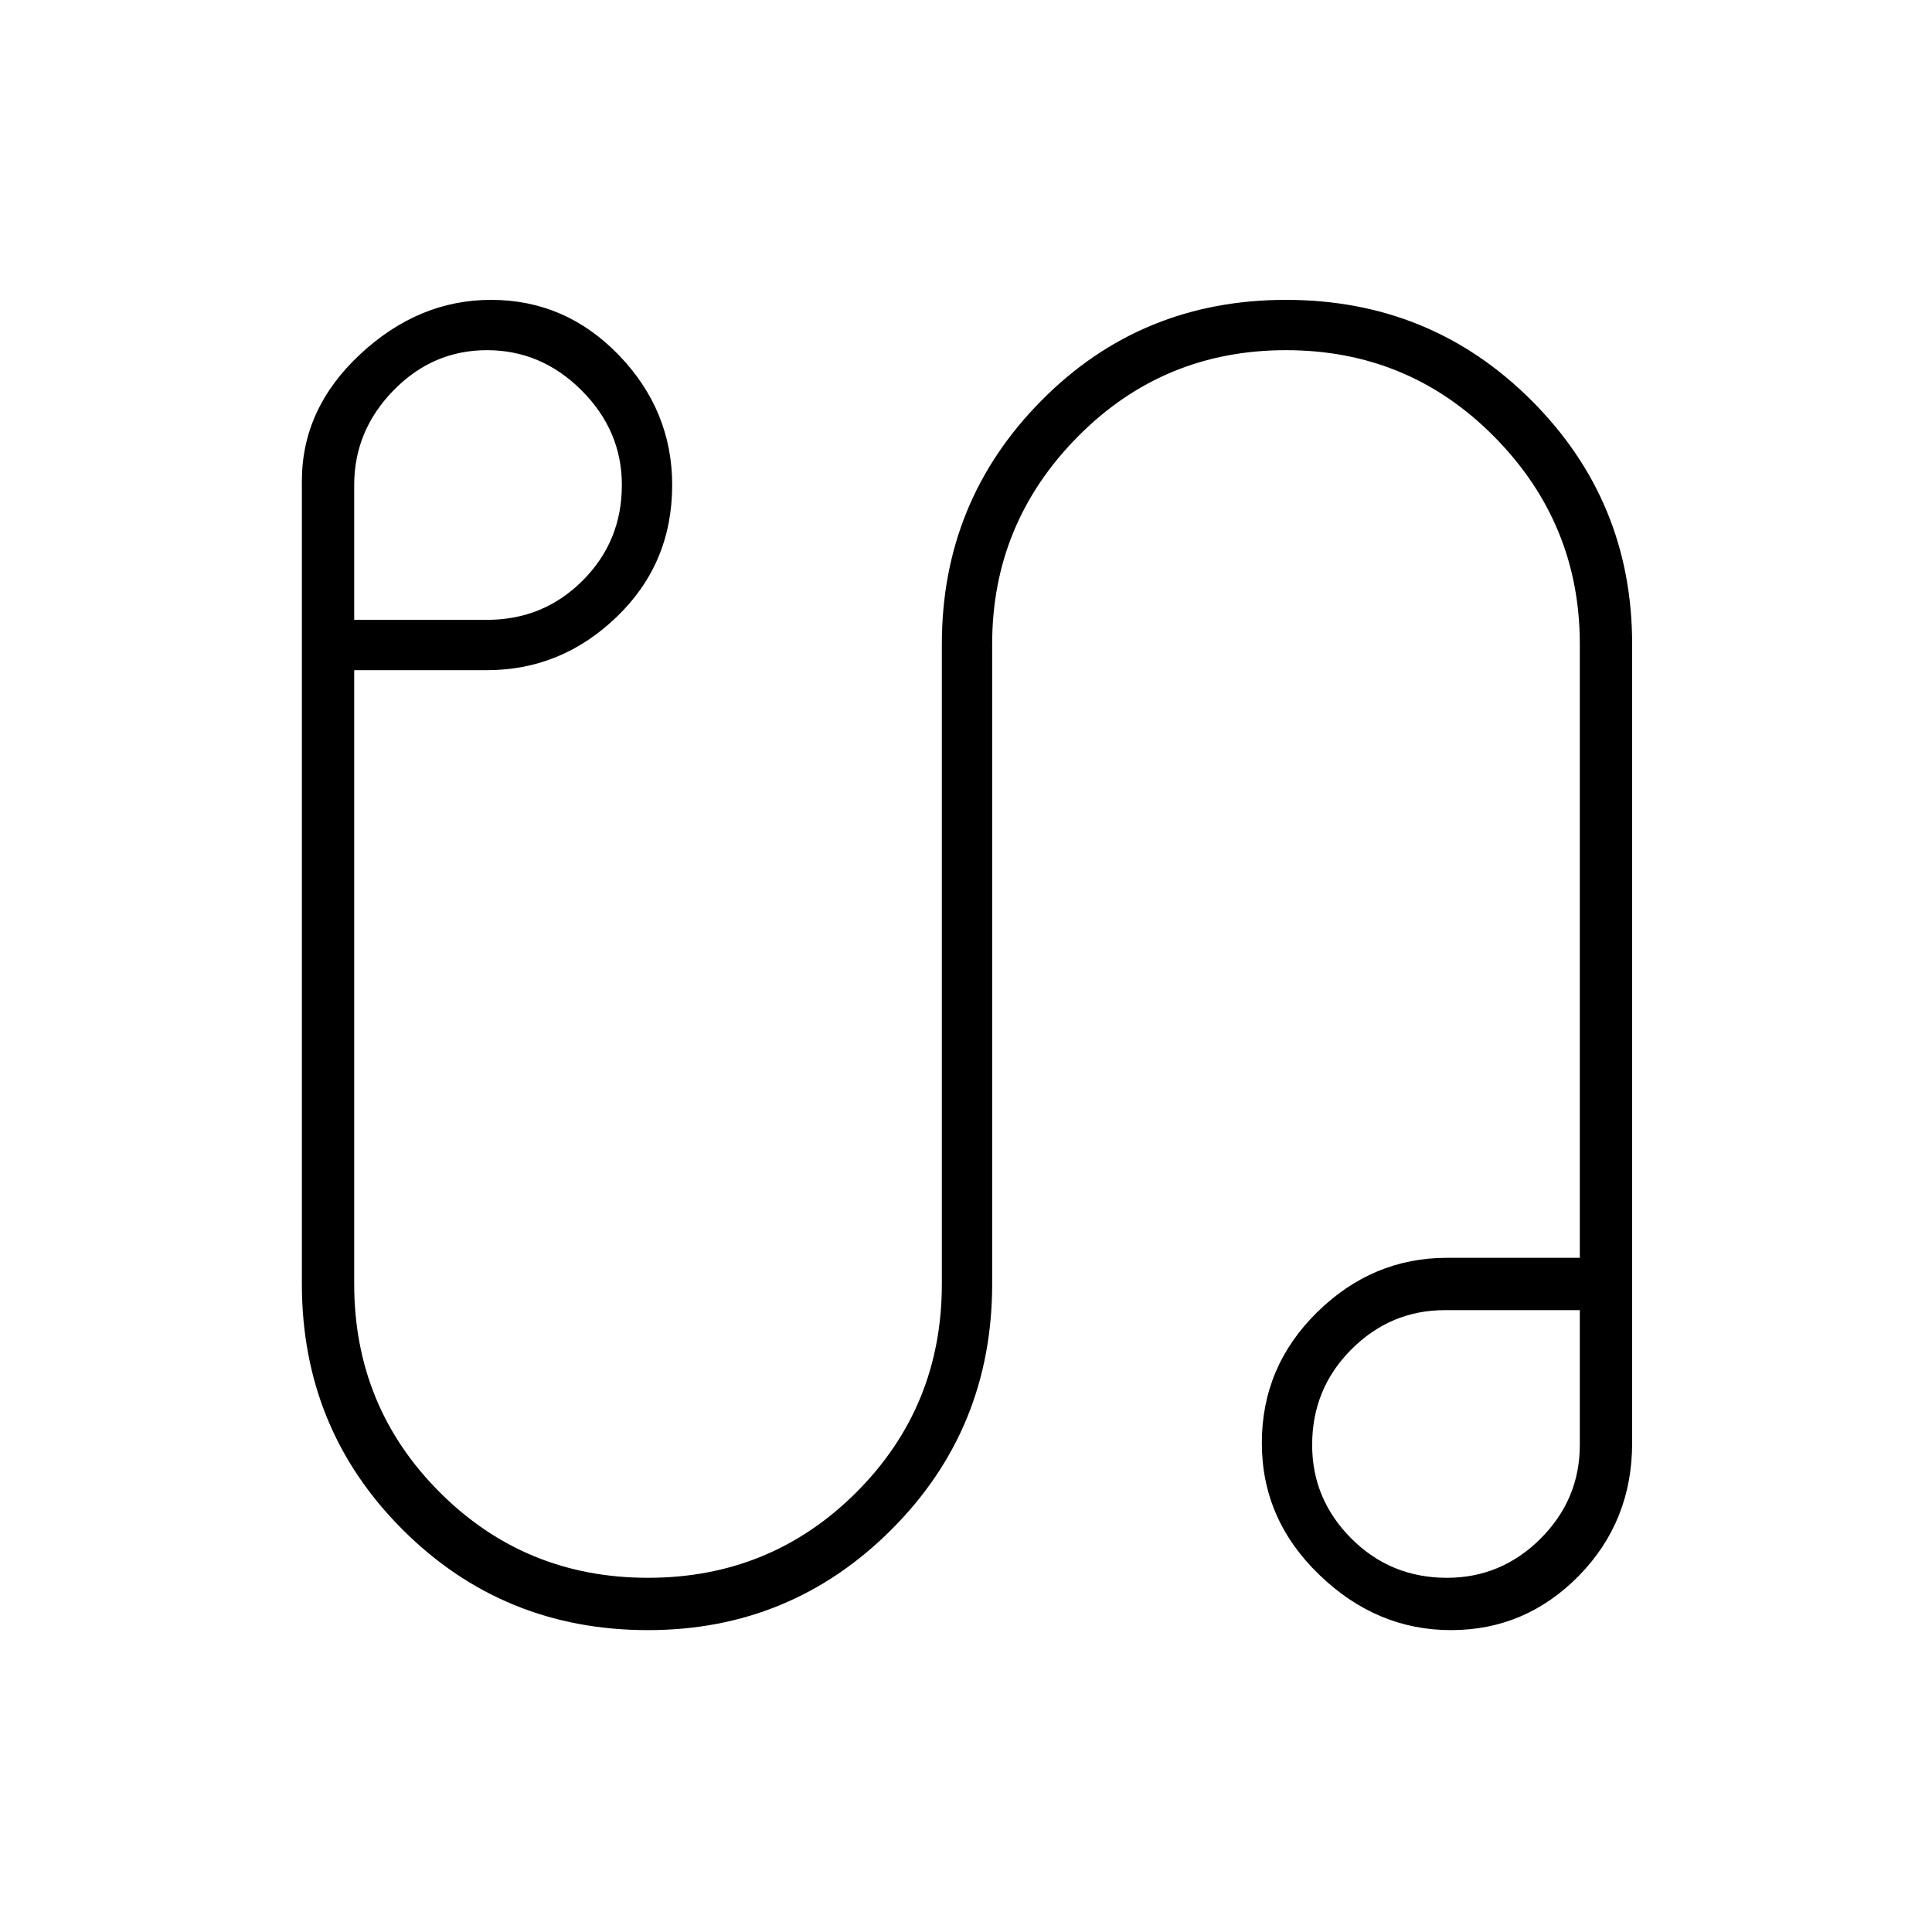 <svg xmlns="http://www.w3.org/2000/svg" height="24" width="24"><path d="M8.05 20.25Q6.25 20.25 5 19Q3.75 17.75 3.75 15.95V5.975Q3.75 5.075 4.475 4.4Q5.2 3.725 6.1 3.725Q7.025 3.725 7.688 4.412Q8.35 5.1 8.35 6.025Q8.35 7 7.662 7.662Q6.975 8.325 6.05 8.325H4.4V15.95Q4.4 17.475 5.463 18.538Q6.525 19.6 8.05 19.6Q9.575 19.6 10.638 18.538Q11.7 17.475 11.7 15.95V8Q11.7 6.225 12.938 4.975Q14.175 3.725 15.975 3.725Q17.775 3.725 19.025 4.975Q20.275 6.225 20.275 8V17.925Q20.275 18.9 19.613 19.575Q18.95 20.25 18.025 20.25Q17.1 20.25 16.388 19.562Q15.675 18.875 15.675 17.925Q15.675 16.975 16.363 16.3Q17.05 15.625 17.975 15.625H19.625V8Q19.625 6.5 18.562 5.425Q17.5 4.35 15.975 4.35Q14.45 4.35 13.388 5.425Q12.325 6.5 12.325 8V15.95Q12.325 17.75 11.075 19Q9.825 20.25 8.05 20.25ZM4.4 7.7H6.05Q6.75 7.7 7.238 7.212Q7.725 6.725 7.725 6.025Q7.725 5.35 7.225 4.85Q6.725 4.35 6.05 4.35Q5.375 4.35 4.888 4.85Q4.4 5.35 4.4 6.025ZM17.975 19.6Q18.65 19.6 19.138 19.113Q19.625 18.625 19.625 17.95V16.275H17.95Q17.275 16.275 16.788 16.762Q16.3 17.25 16.3 17.95Q16.3 18.625 16.788 19.113Q17.275 19.6 17.975 19.6ZM17.975 17.925Q17.975 17.925 17.975 17.925Q17.975 17.925 17.975 17.925Q17.975 17.925 17.975 17.925Q17.975 17.925 17.975 17.925Q17.975 17.925 17.975 17.925Q17.975 17.925 17.975 17.925ZM6.05 6.025Q6.05 6.025 6.05 6.025Q6.05 6.025 6.05 6.025Q6.05 6.025 6.05 6.025Q6.05 6.025 6.05 6.025Q6.05 6.025 6.05 6.025Q6.05 6.025 6.05 6.025Z"/></svg>
